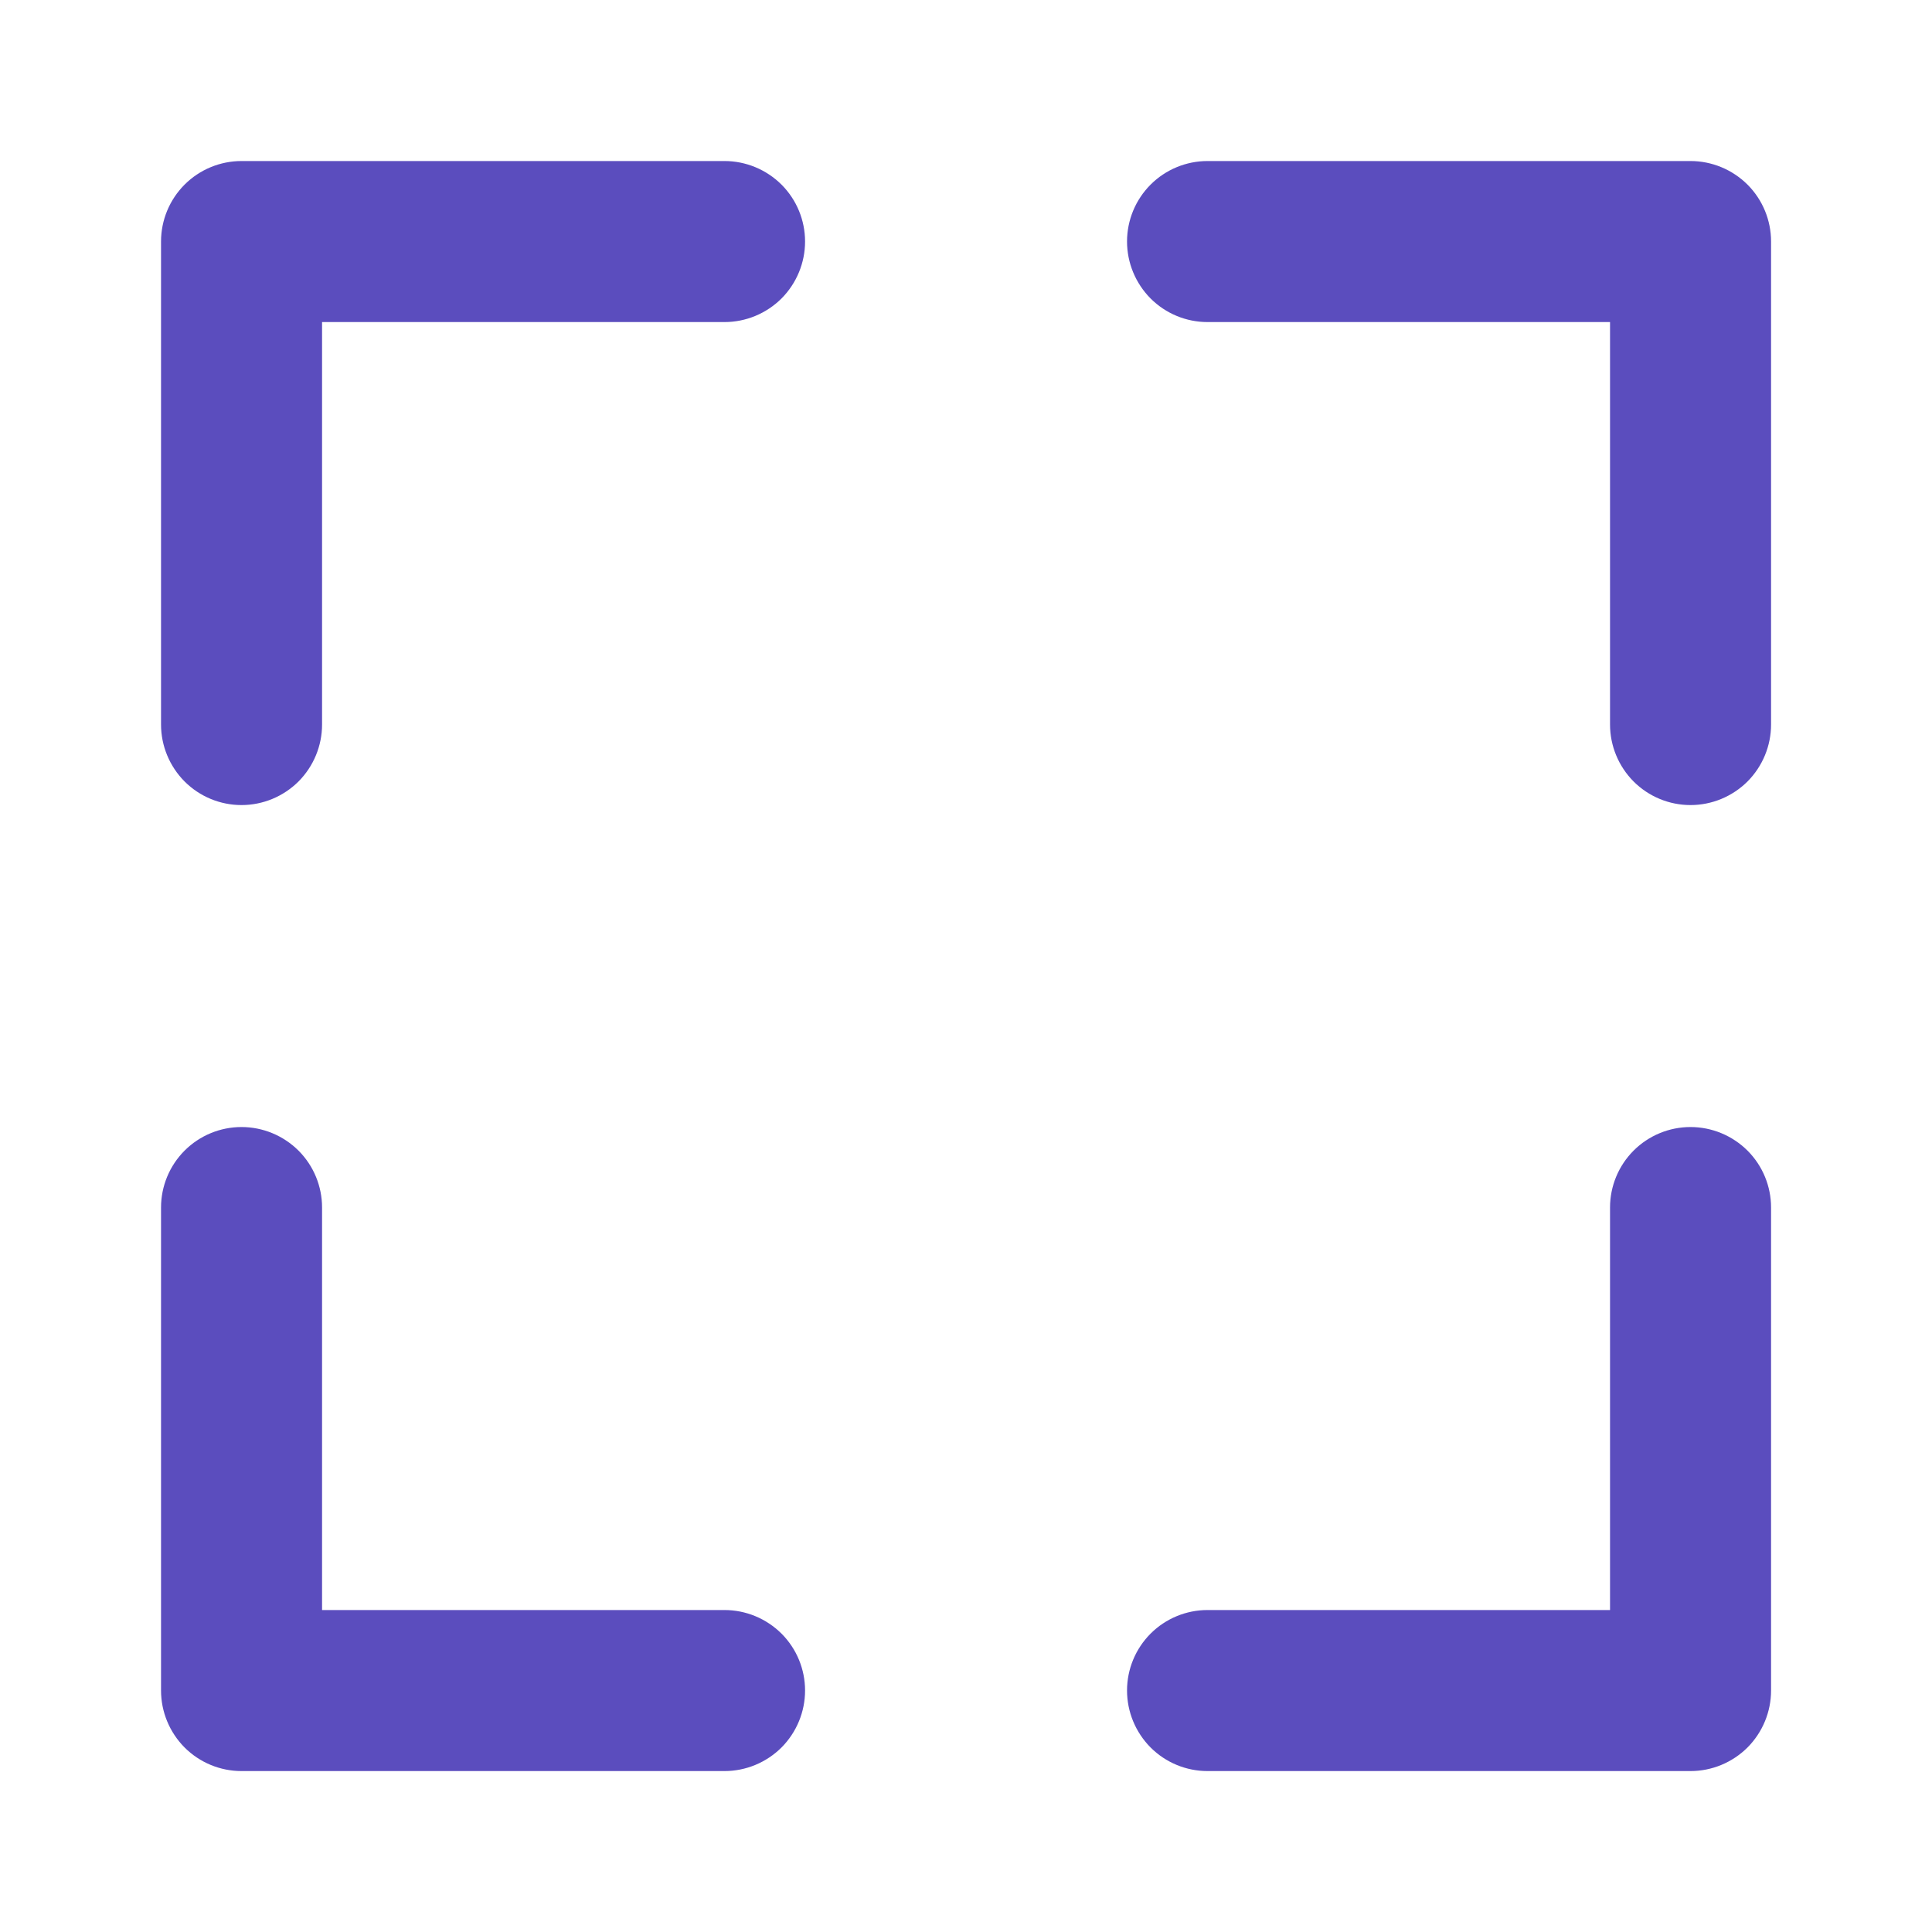 <svg width="20" height="20" viewBox="0 0 20 20" fill="none" xmlns="http://www.w3.org/2000/svg">
<path d="M8.334 2.5C8.334 2.721 8.246 2.933 8.09 3.09C7.933 3.246 7.721 3.334 7.5 3.334H3.334V7.5C3.334 7.721 3.246 7.933 3.09 8.09C2.933 8.246 2.721 8.334 2.5 8.334C2.279 8.334 2.067 8.246 1.911 8.09C1.755 7.933 1.667 7.721 1.667 7.5V2.5C1.667 2.279 1.755 2.067 1.911 1.911C2.067 1.755 2.279 1.667 2.5 1.667H7.5C7.721 1.667 7.933 1.755 8.09 1.911C8.246 2.067 8.334 2.279 8.334 2.5ZM17.5 11.667C17.279 11.667 17.067 11.755 16.911 11.911C16.755 12.067 16.667 12.279 16.667 12.5V16.667H12.5C12.279 16.667 12.067 16.755 11.911 16.911C11.755 17.067 11.667 17.279 11.667 17.5C11.667 17.721 11.755 17.933 11.911 18.09C12.067 18.246 12.279 18.334 12.5 18.334H17.5C17.721 18.334 17.933 18.246 18.09 18.09C18.246 17.933 18.334 17.721 18.334 17.5V12.5C18.334 12.279 18.246 12.067 18.09 11.911C17.933 11.755 17.721 11.667 17.5 11.667ZM17.5 1.667H12.5C12.279 1.667 12.067 1.755 11.911 1.911C11.755 2.067 11.667 2.279 11.667 2.5C11.667 2.721 11.755 2.933 11.911 3.09C12.067 3.246 12.279 3.334 12.5 3.334H16.667V7.5C16.667 7.721 16.755 7.933 16.911 8.09C17.067 8.246 17.279 8.334 17.5 8.334C17.721 8.334 17.933 8.246 18.09 8.09C18.246 7.933 18.334 7.721 18.334 7.5V2.5C18.334 2.279 18.246 2.067 18.09 1.911C17.933 1.755 17.721 1.667 17.5 1.667ZM7.5 16.667H3.334V12.5C3.334 12.279 3.246 12.067 3.09 11.911C2.933 11.755 2.721 11.667 2.5 11.667C2.279 11.667 2.067 11.755 1.911 11.911C1.755 12.067 1.667 12.279 1.667 12.5V17.5C1.667 17.721 1.755 17.933 1.911 18.09C2.067 18.246 2.279 18.334 2.5 18.334H7.5C7.721 18.334 7.933 18.246 8.09 18.09C8.246 17.933 8.334 17.721 8.334 17.5C8.334 17.279 8.246 17.067 8.09 16.911C7.933 16.755 7.721 16.667 7.5 16.667Z" fill="#5B4DBE"/>
</svg>
